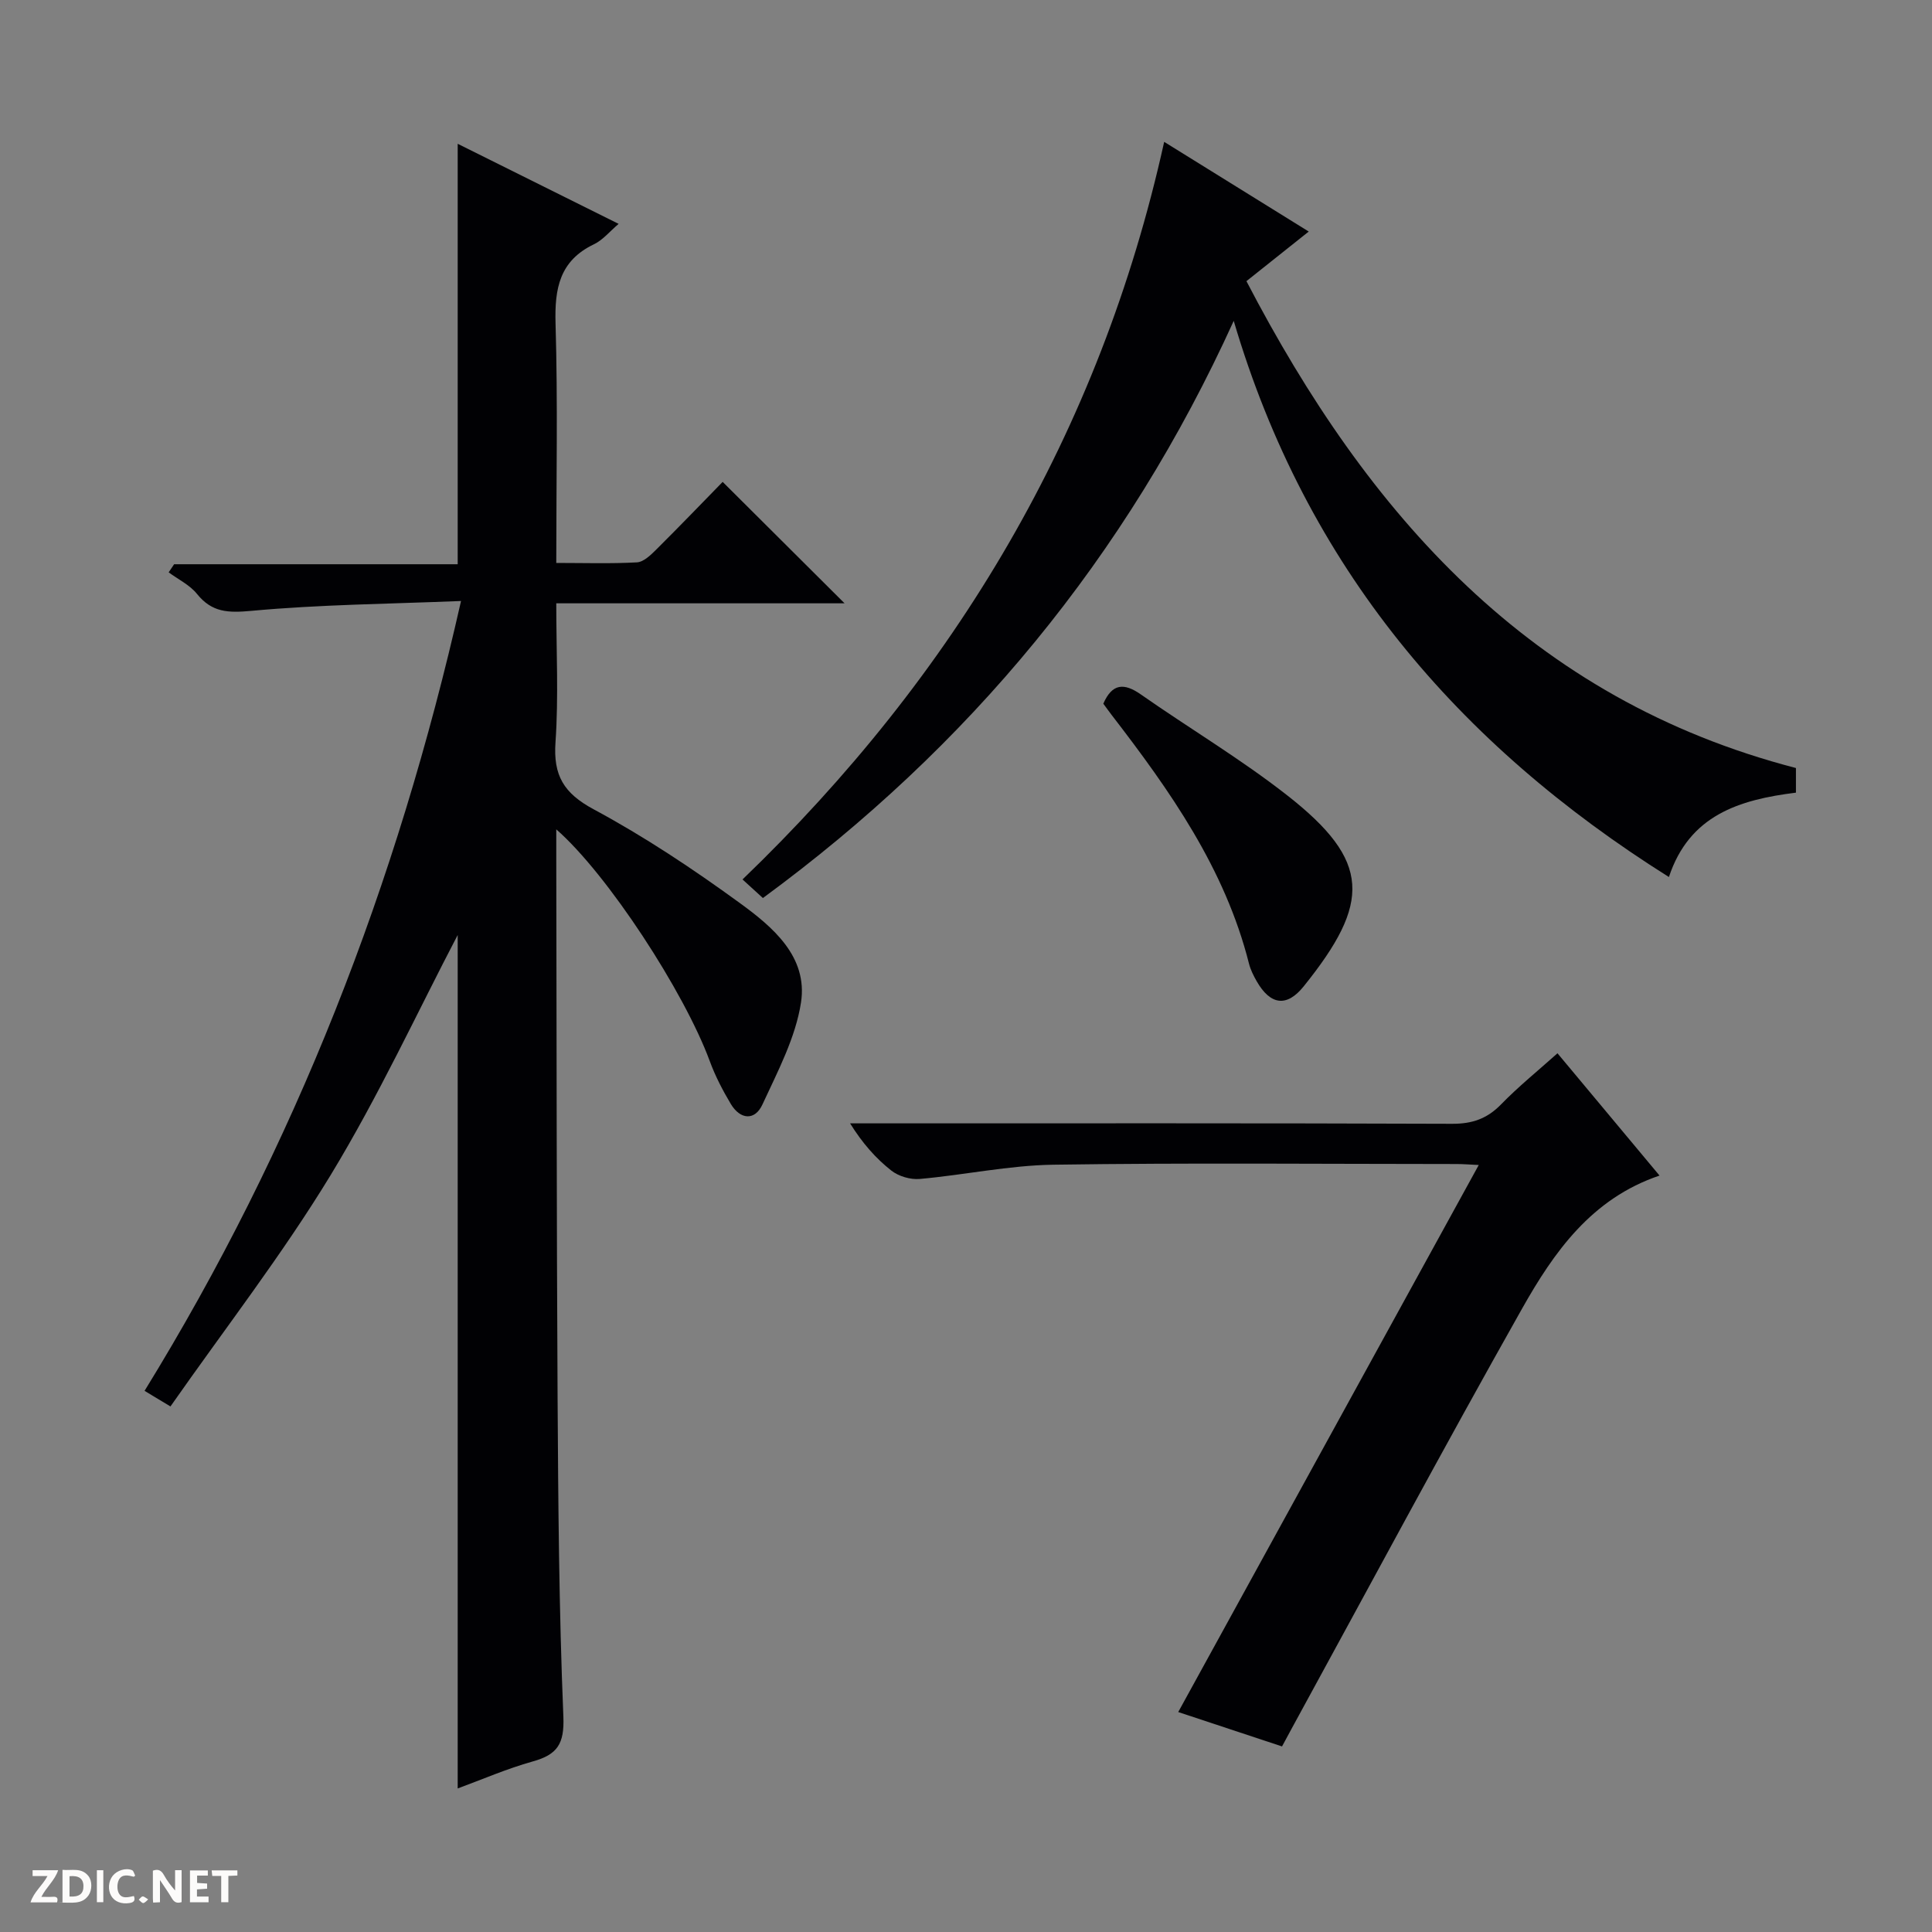 <svg enable-background="new 0 0 400 400" viewBox="0 0 400 400" xmlns="http://www.w3.org/2000/svg"><rect x="0" y="0" width="400" height="400" fill="#808080" stroke="none"/><g fill="#fcfbfa"><path d="m37.59 393.81c-.92.31-1.52.05-2-.78-.7-1.2-1.52-2.34-2.47-3.78v4.59c-.55.03-.95.05-1.41.07-.03-.37-.06-.64-.06-.91 0-1.91 0-3.81 0-5.7 1.13-.41 1.77-.03 2.29.91.62 1.11 1.38 2.14 2.31 3.19v-4.2h1.35v6.61z"/><path d="m12.94 393.88v-6.75c1.9.19 3.93-.54 5.37 1.29.8 1.01.78 2.88.03 3.97-1.37 1.97-3.4 1.51-6.4 1.49m2.45-1.22c2.04.12 2.92-.58 2.89-2.21-.03-1.51-.98-2.19-2.89-2z"/><path d="m11.81 393.87h-5.49c.68-2.18 2.47-3.48 3.51-5.45h-3.08v-1.21h5.29c-.71 2.13-2.44 3.48-3.47 5.51.86 0 1.63.04 2.39-.01.79-.05 1.14.21.85 1.16"/><path d="m39.33 393.86v-6.61h3.7v1.07h-2.22v1.52c.68.04 1.34.09 2.07.13v1.07c-.72.05-1.38.09-2.1.14v1.48h2.4v1.19h-3.85z"/><path d="m27.71 388.56c-1.15-.3-2.46-.61-3.1.64-.37.73-.41 1.93-.06 2.67.63 1.35 1.99.93 3.17.68.35.94-.01 1.32-.93 1.46-1.62.25-3.05-.27-3.76-1.48-.73-1.24-.6-3.03.31-4.17.88-1.11 2.71-1.7 4-1.16.32.13.44.74.65 1.12-.1.08-.19.16-.28.24"/><path d="m49.15 387.24v1.07c-.59.02-1.17.05-1.87.08v5.44h-1.48v-5.44h-1.85c-.05-.4-.08-.73-.13-1.15z"/><path d="m20.06 387.21h1.33v6.62h-1.33z"/><path d="m30.68 393.25c-.39.38-.8.79-1.05.76-.32-.05-.6-.45-.9-.7.26-.24.51-.64.8-.67.29-.04.62.3 1.15.61"/></g><path d="m94.76 193.58c-8.26 15.79-16.35 33.33-26.31 49.72-9.99 16.43-21.84 31.71-33.16 47.89-2.49-1.5-3.79-2.29-5.36-3.23 31.19-50.66 52.27-104.87 65.52-163.53-14.95.61-29.23.73-43.4 2.04-4.82.44-8.16.35-11.27-3.51-1.5-1.86-3.88-3-5.86-4.46.38-.56.75-1.12 1.13-1.68h58.71c0-29.2 0-57.85 0-87.05 10.9 5.43 21.95 10.92 33.32 16.58-1.85 1.57-3.27 3.35-5.12 4.23-7.1 3.4-8.15 9.13-7.94 16.36.48 16.29.15 32.6.15 49.61 5.82 0 11.27.18 16.7-.12 1.39-.08 2.86-1.52 3.99-2.64 4.82-4.79 9.53-9.69 13.76-14.02 8.65 8.62 16.86 16.79 25.24 25.14-19.59 0-39.31 0-59.69 0 0 9.9.49 19.37-.16 28.76-.48 6.88 1.69 10.55 7.92 13.9 10.51 5.65 20.55 12.34 30.21 19.37 6.84 4.97 14.15 11.12 12.7 20.61-1.12 7.29-4.83 14.29-7.99 21.13-1.55 3.37-4.57 3.17-6.54-.11-1.69-2.83-3.24-5.81-4.37-8.9-5.27-14.3-21.15-38.69-31.77-47.96v5.34c.08 37.32.06 74.64.27 111.96.13 22.14.29 44.29 1.2 66.41.23 5.66-1.27 7.85-6.31 9.26-5.37 1.5-10.53 3.75-15.57 5.6 0-59.68 0-118.88 0-176.7z" fill="#010104"/><path d="m371.83 164.11c-11.83 1.47-22.08 4.7-26.3 17.47-43.72-27.49-75.07-64.16-90.1-115.15-22.28 49.03-54.86 88.21-97.48 119.5-1.37-1.25-2.55-2.33-4.22-3.85 43.96-42.29 73.97-92.48 87.3-152.71 10.19 6.32 19.73 12.24 29.93 18.57-4.58 3.65-8.67 6.91-12.9 10.27 25.17 48.36 58.84 86.55 113.77 100.8z" fill="#010104"/><path d="m265.43 361.58c-7.15-2.37-13.91-4.61-21.49-7.12 20.75-37.77 41.34-75.24 62.22-113.26-1.79-.08-3.19-.2-4.6-.2-27.82-.01-55.65-.27-83.47.14-9.23.14-18.43 2.13-27.67 2.95-1.93.17-4.39-.55-5.9-1.75-3.21-2.53-5.96-5.65-8.52-9.76h5.66c39.65 0 79.31-.06 118.96.09 4.17.02 7.26-1.04 10.16-4.02 3.58-3.68 7.6-6.93 11.68-10.58 7.09 8.5 13.99 16.77 21.13 25.32-14.11 4.76-21.89 15.89-28.48 27.58-16.25 28.81-31.86 57.98-47.73 87-.56 1.01-1.1 2.03-1.95 3.61z" fill="#010104"/><path d="m228.43 145.69c1.83-4.19 4.27-4.36 7.76-1.92 10.06 7.04 20.68 13.35 30.33 20.91 17.36 13.6 17.35 22.2 3.39 39.54-3.52 4.38-6.91 3.86-9.73-1.07-.65-1.14-1.27-2.37-1.59-3.64-4.96-19.66-16.33-35.78-28.44-51.49-.6-.78-1.17-1.59-1.72-2.33z" fill="#010104"/></svg>